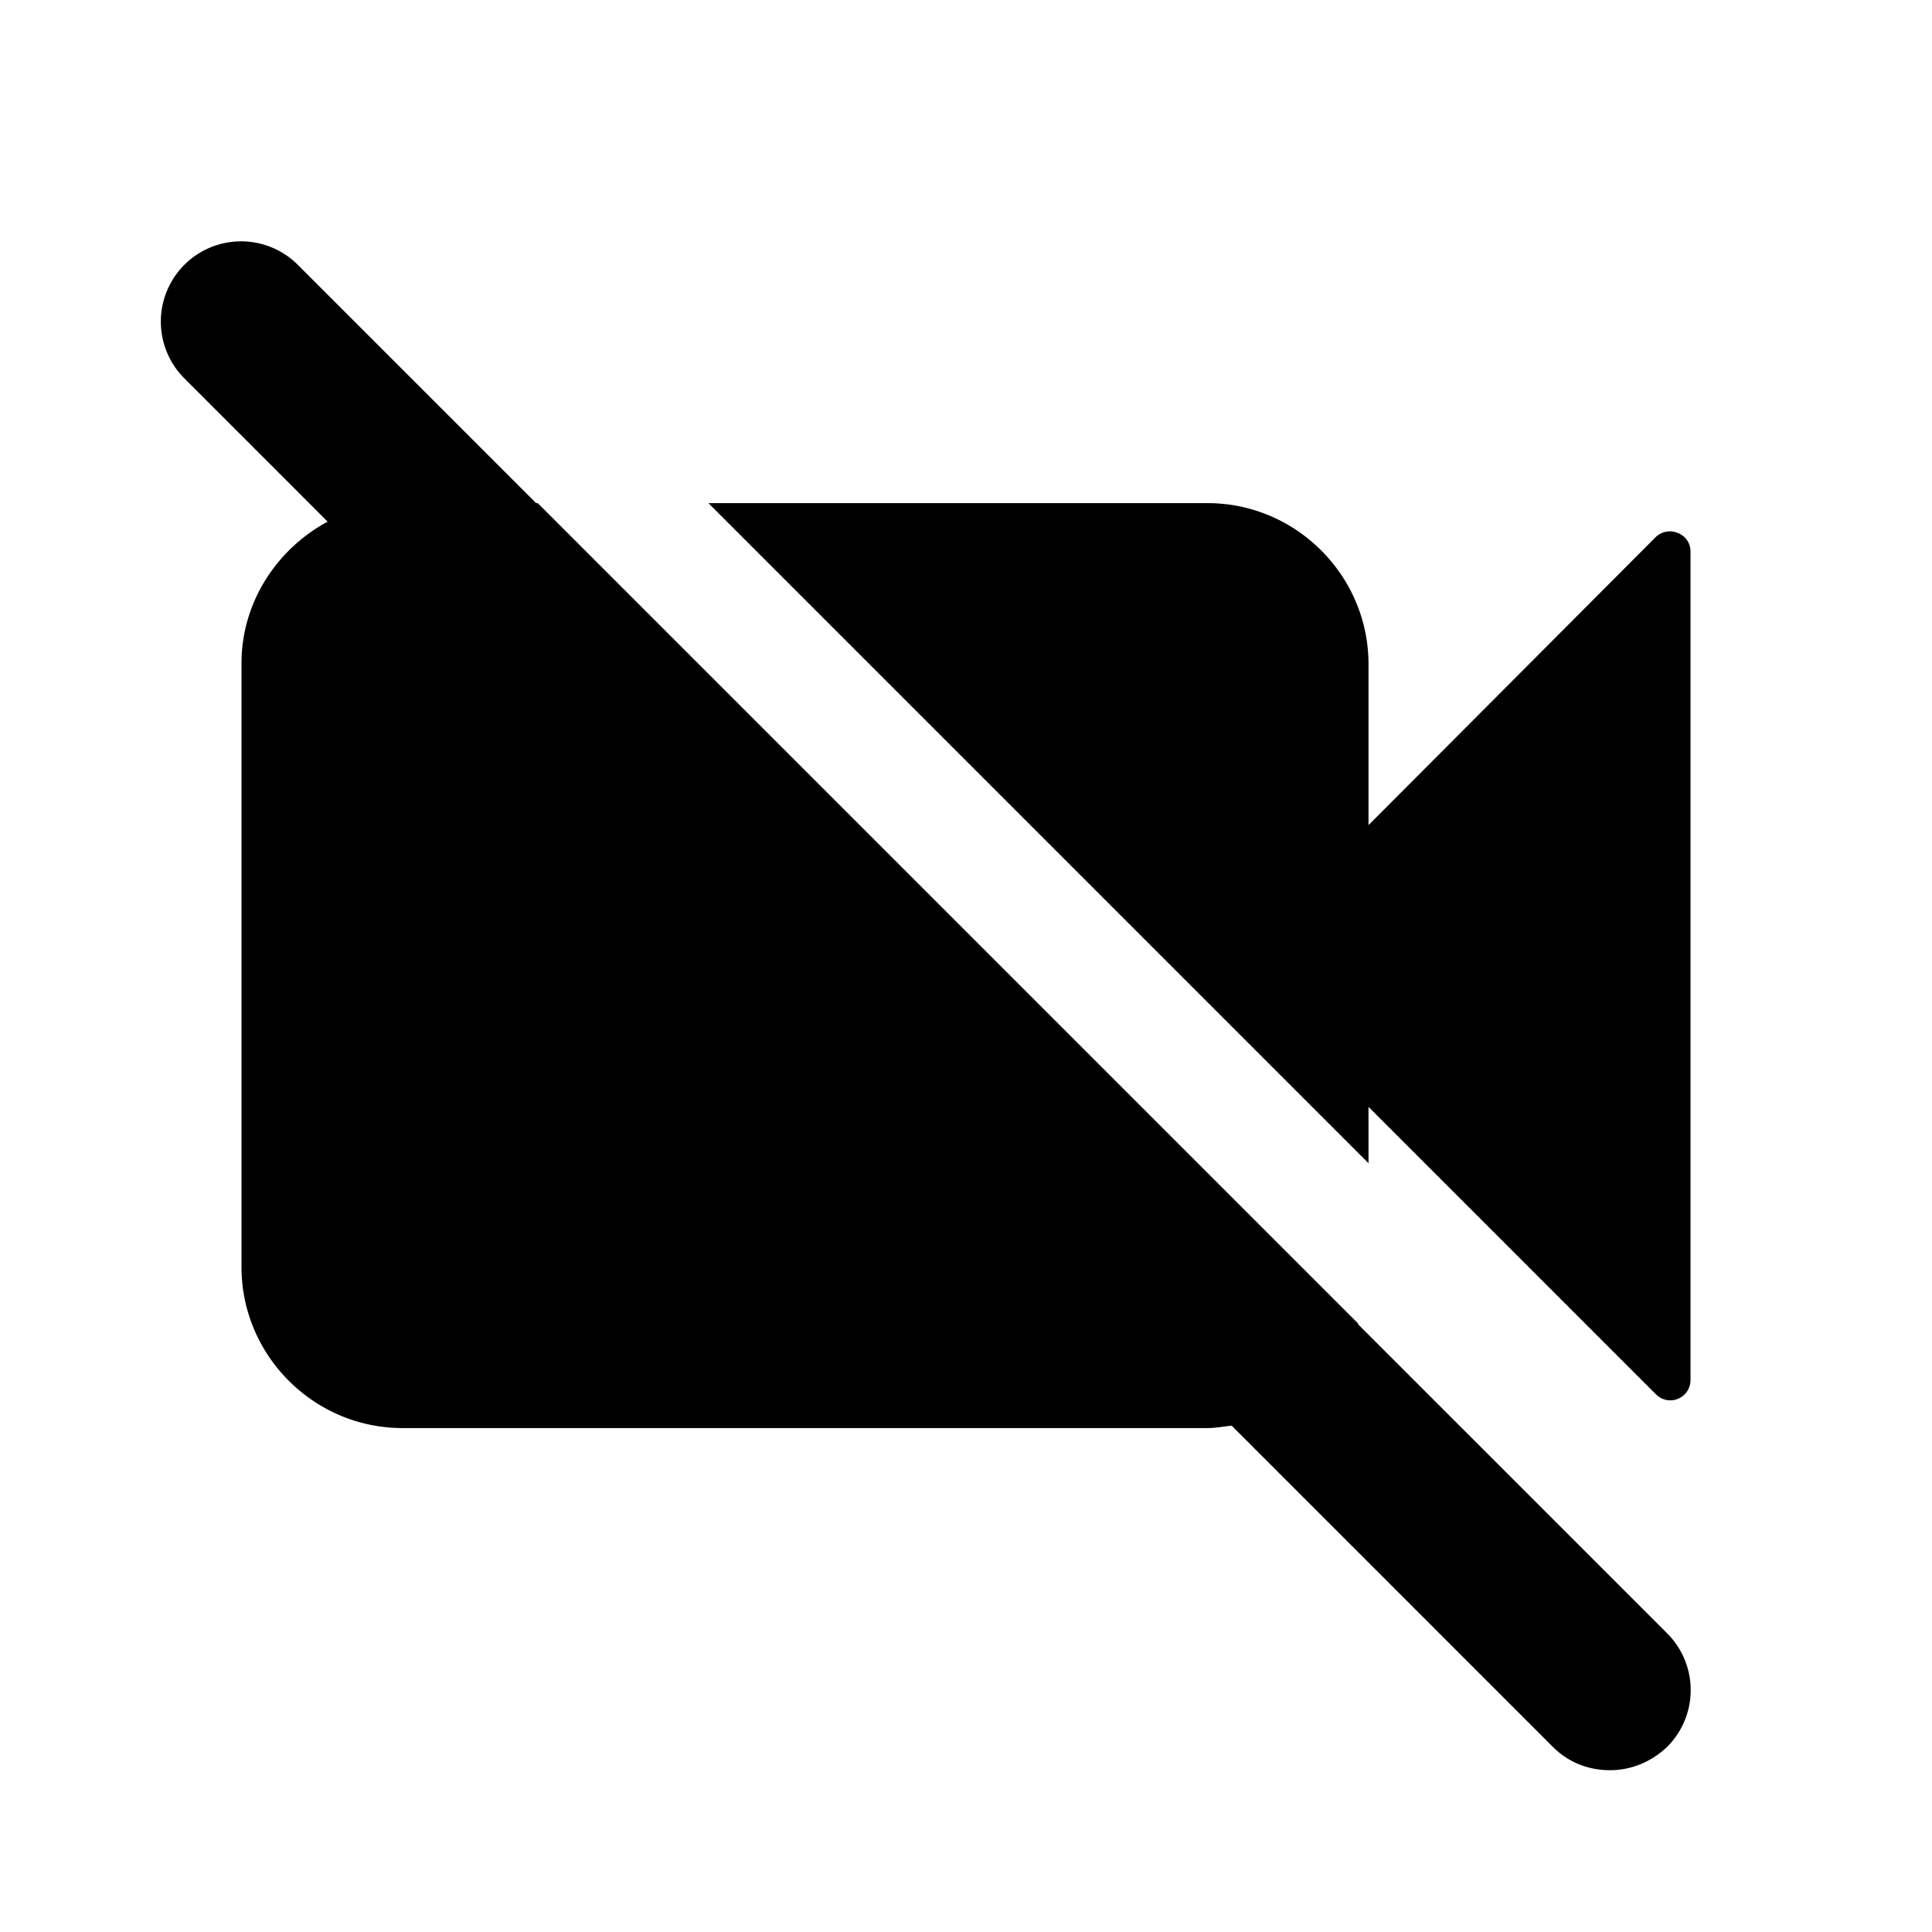 <svg xmlns="http://www.w3.org/2000/svg" width="24" height="24" fill="currentColor" viewBox="0 0 24 24">
  <path d="M16.87 16.45v-.01L6.68 6.25h-.02L3.7 3.29A.996.996 0 1 0 2.29 4.7l1.78 1.78C3.44 6.82 3 7.48 3 8.24v7.5c0 1.1.9 2 2 2h10c.1 0 .2-.02.3-.03l3.99 3.99c.2.2.45.29.71.29s.51-.1.71-.29a.996.996 0 0 0 0-1.41l-3.84-3.84Zm3.7-9.78L17 10.25v-2c0-1.1-.9-2-2-2H8.8l8.2 8.2v-.7l3.57 3.57c.16.16.43.05.43-.18V6.85c0-.22-.27-.33-.43-.18Z"/>
</svg>
